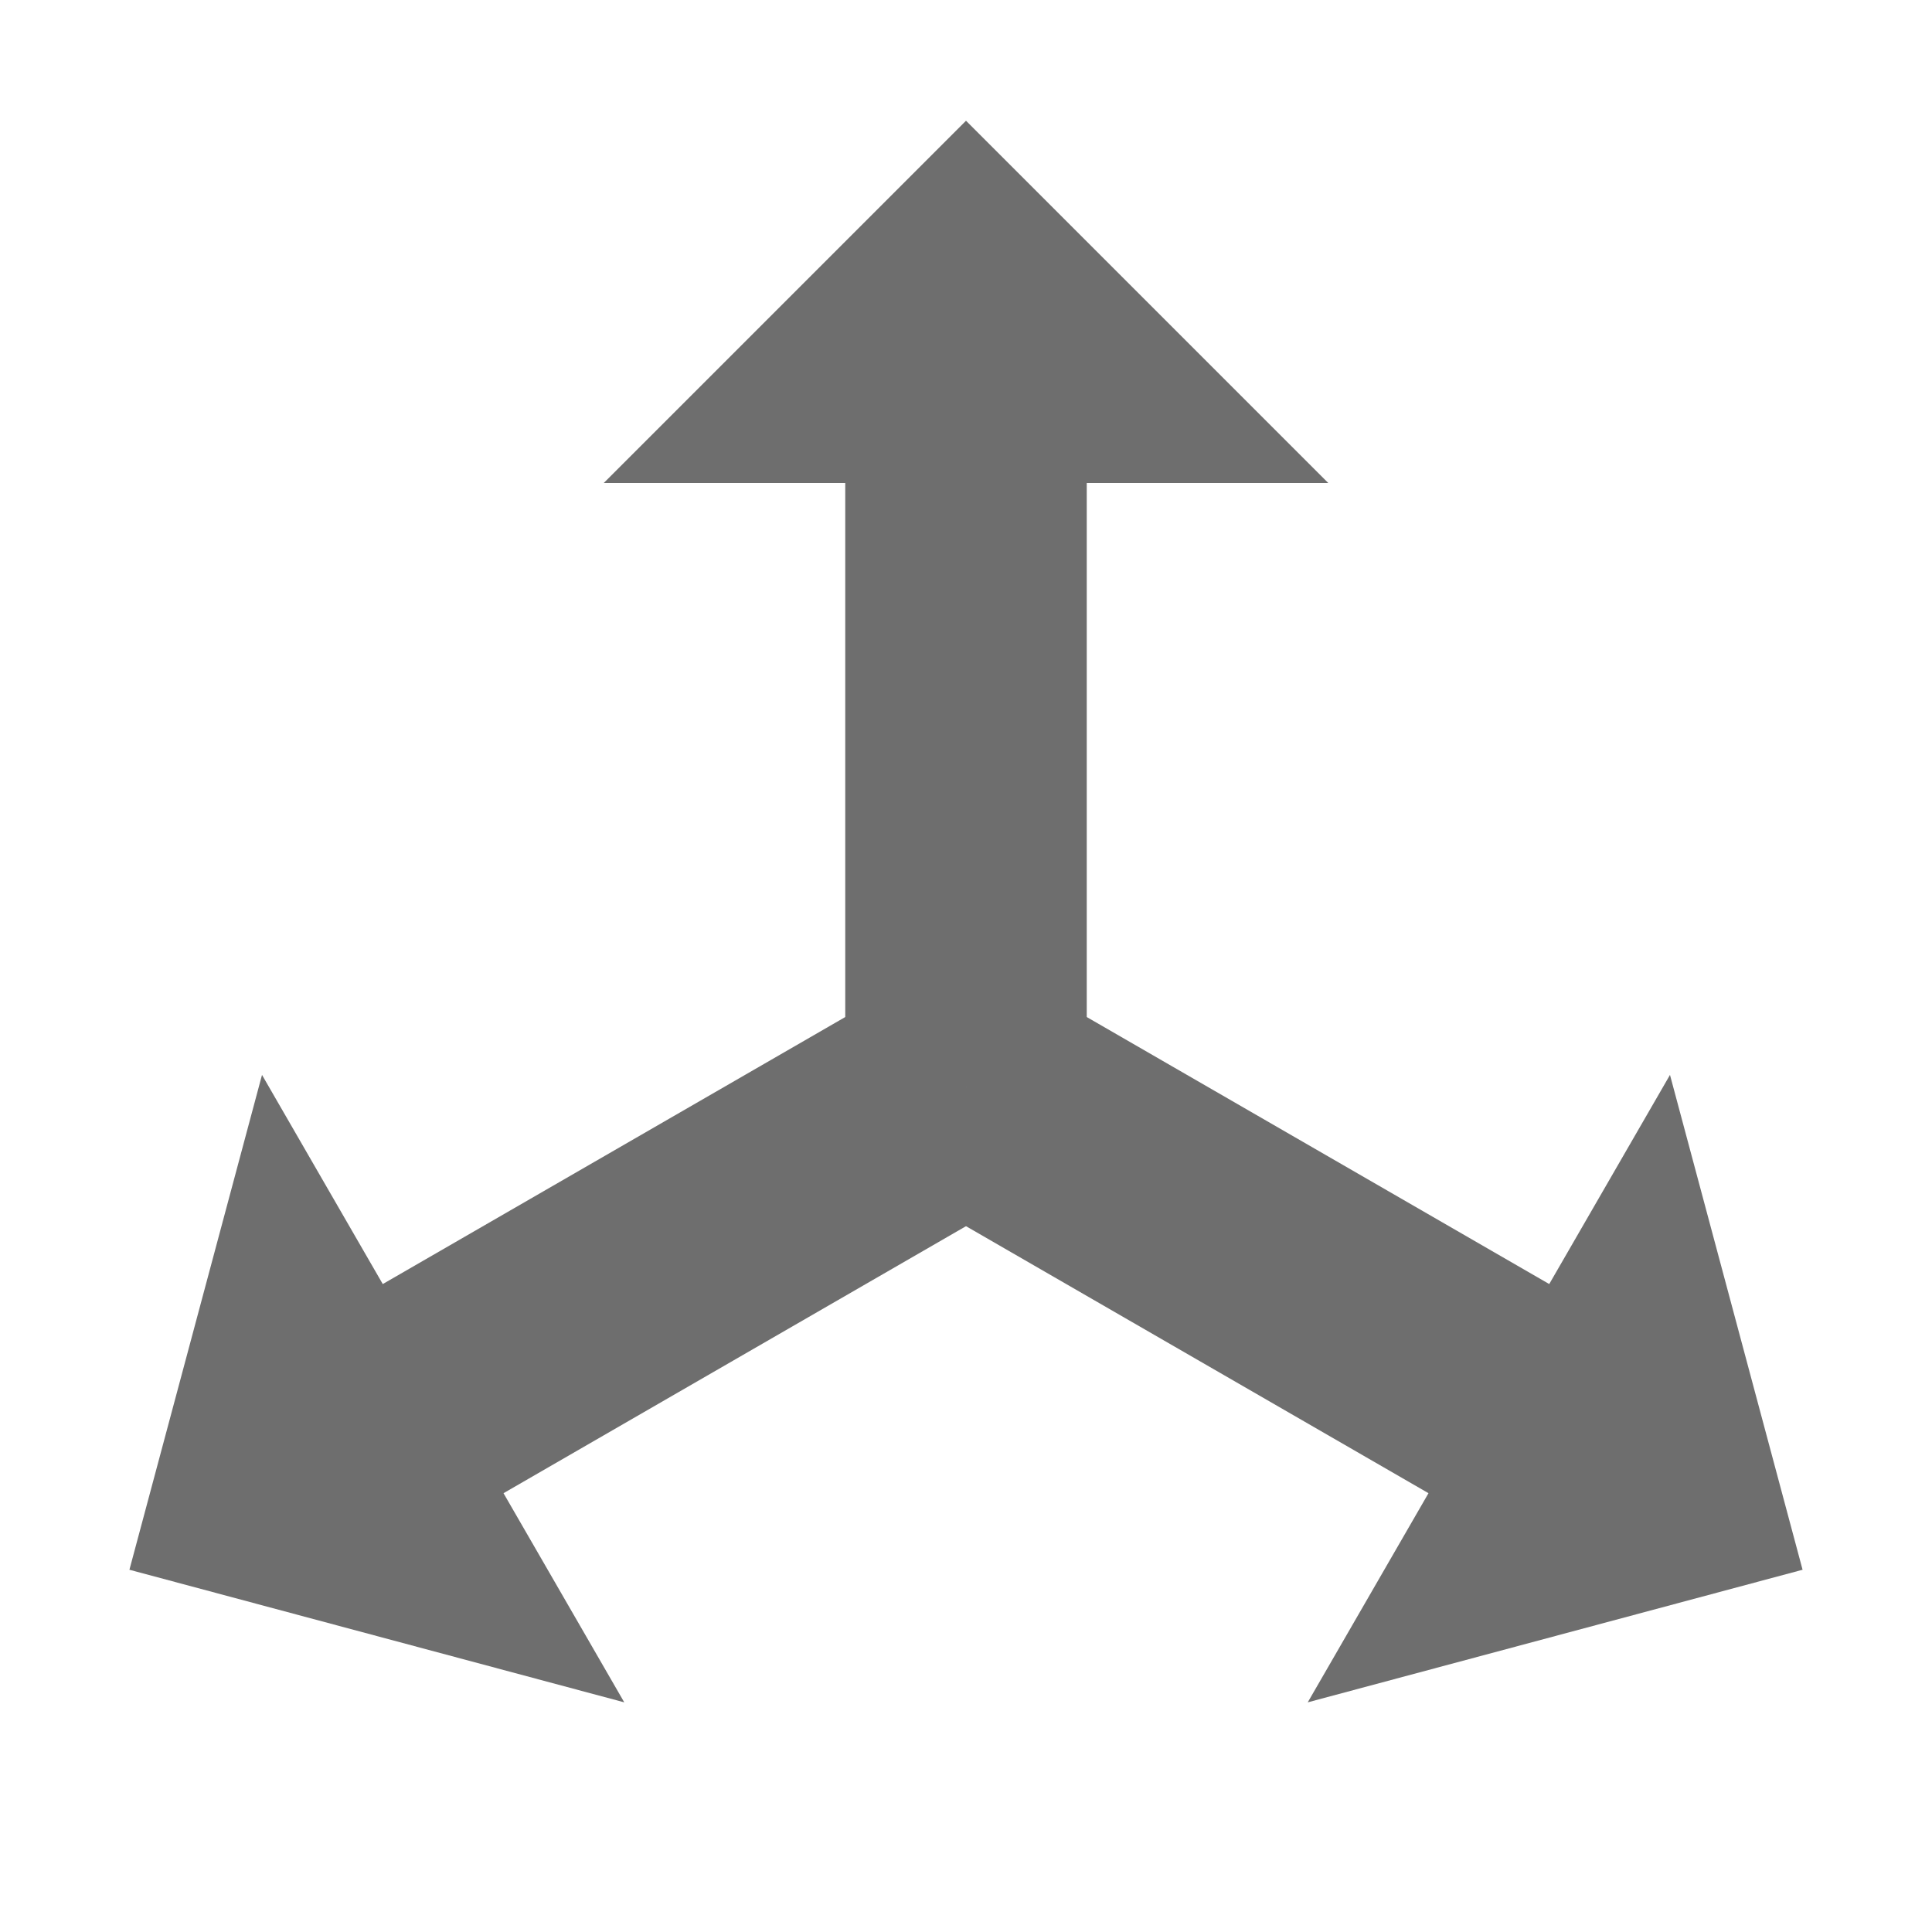 <svg xmlns="http://www.w3.org/2000/svg" xmlns:xlink="http://www.w3.org/1999/xlink" width="16" height="16" viewBox="0 0 16 16">
    <g id="axis">
        <path fill="#6e6e6e" d="m9,4 2,0 -3,-3 -3,3 2,0 v5 h2 v-5 z"/>
    </g>
    <g transform="rotate(120 8 9)">
        <use xlink:href="#axis"/>
    </g>
    <g transform="rotate(-120 8 9)">
        <use xlink:href="#axis"/>
    </g>
</svg>
